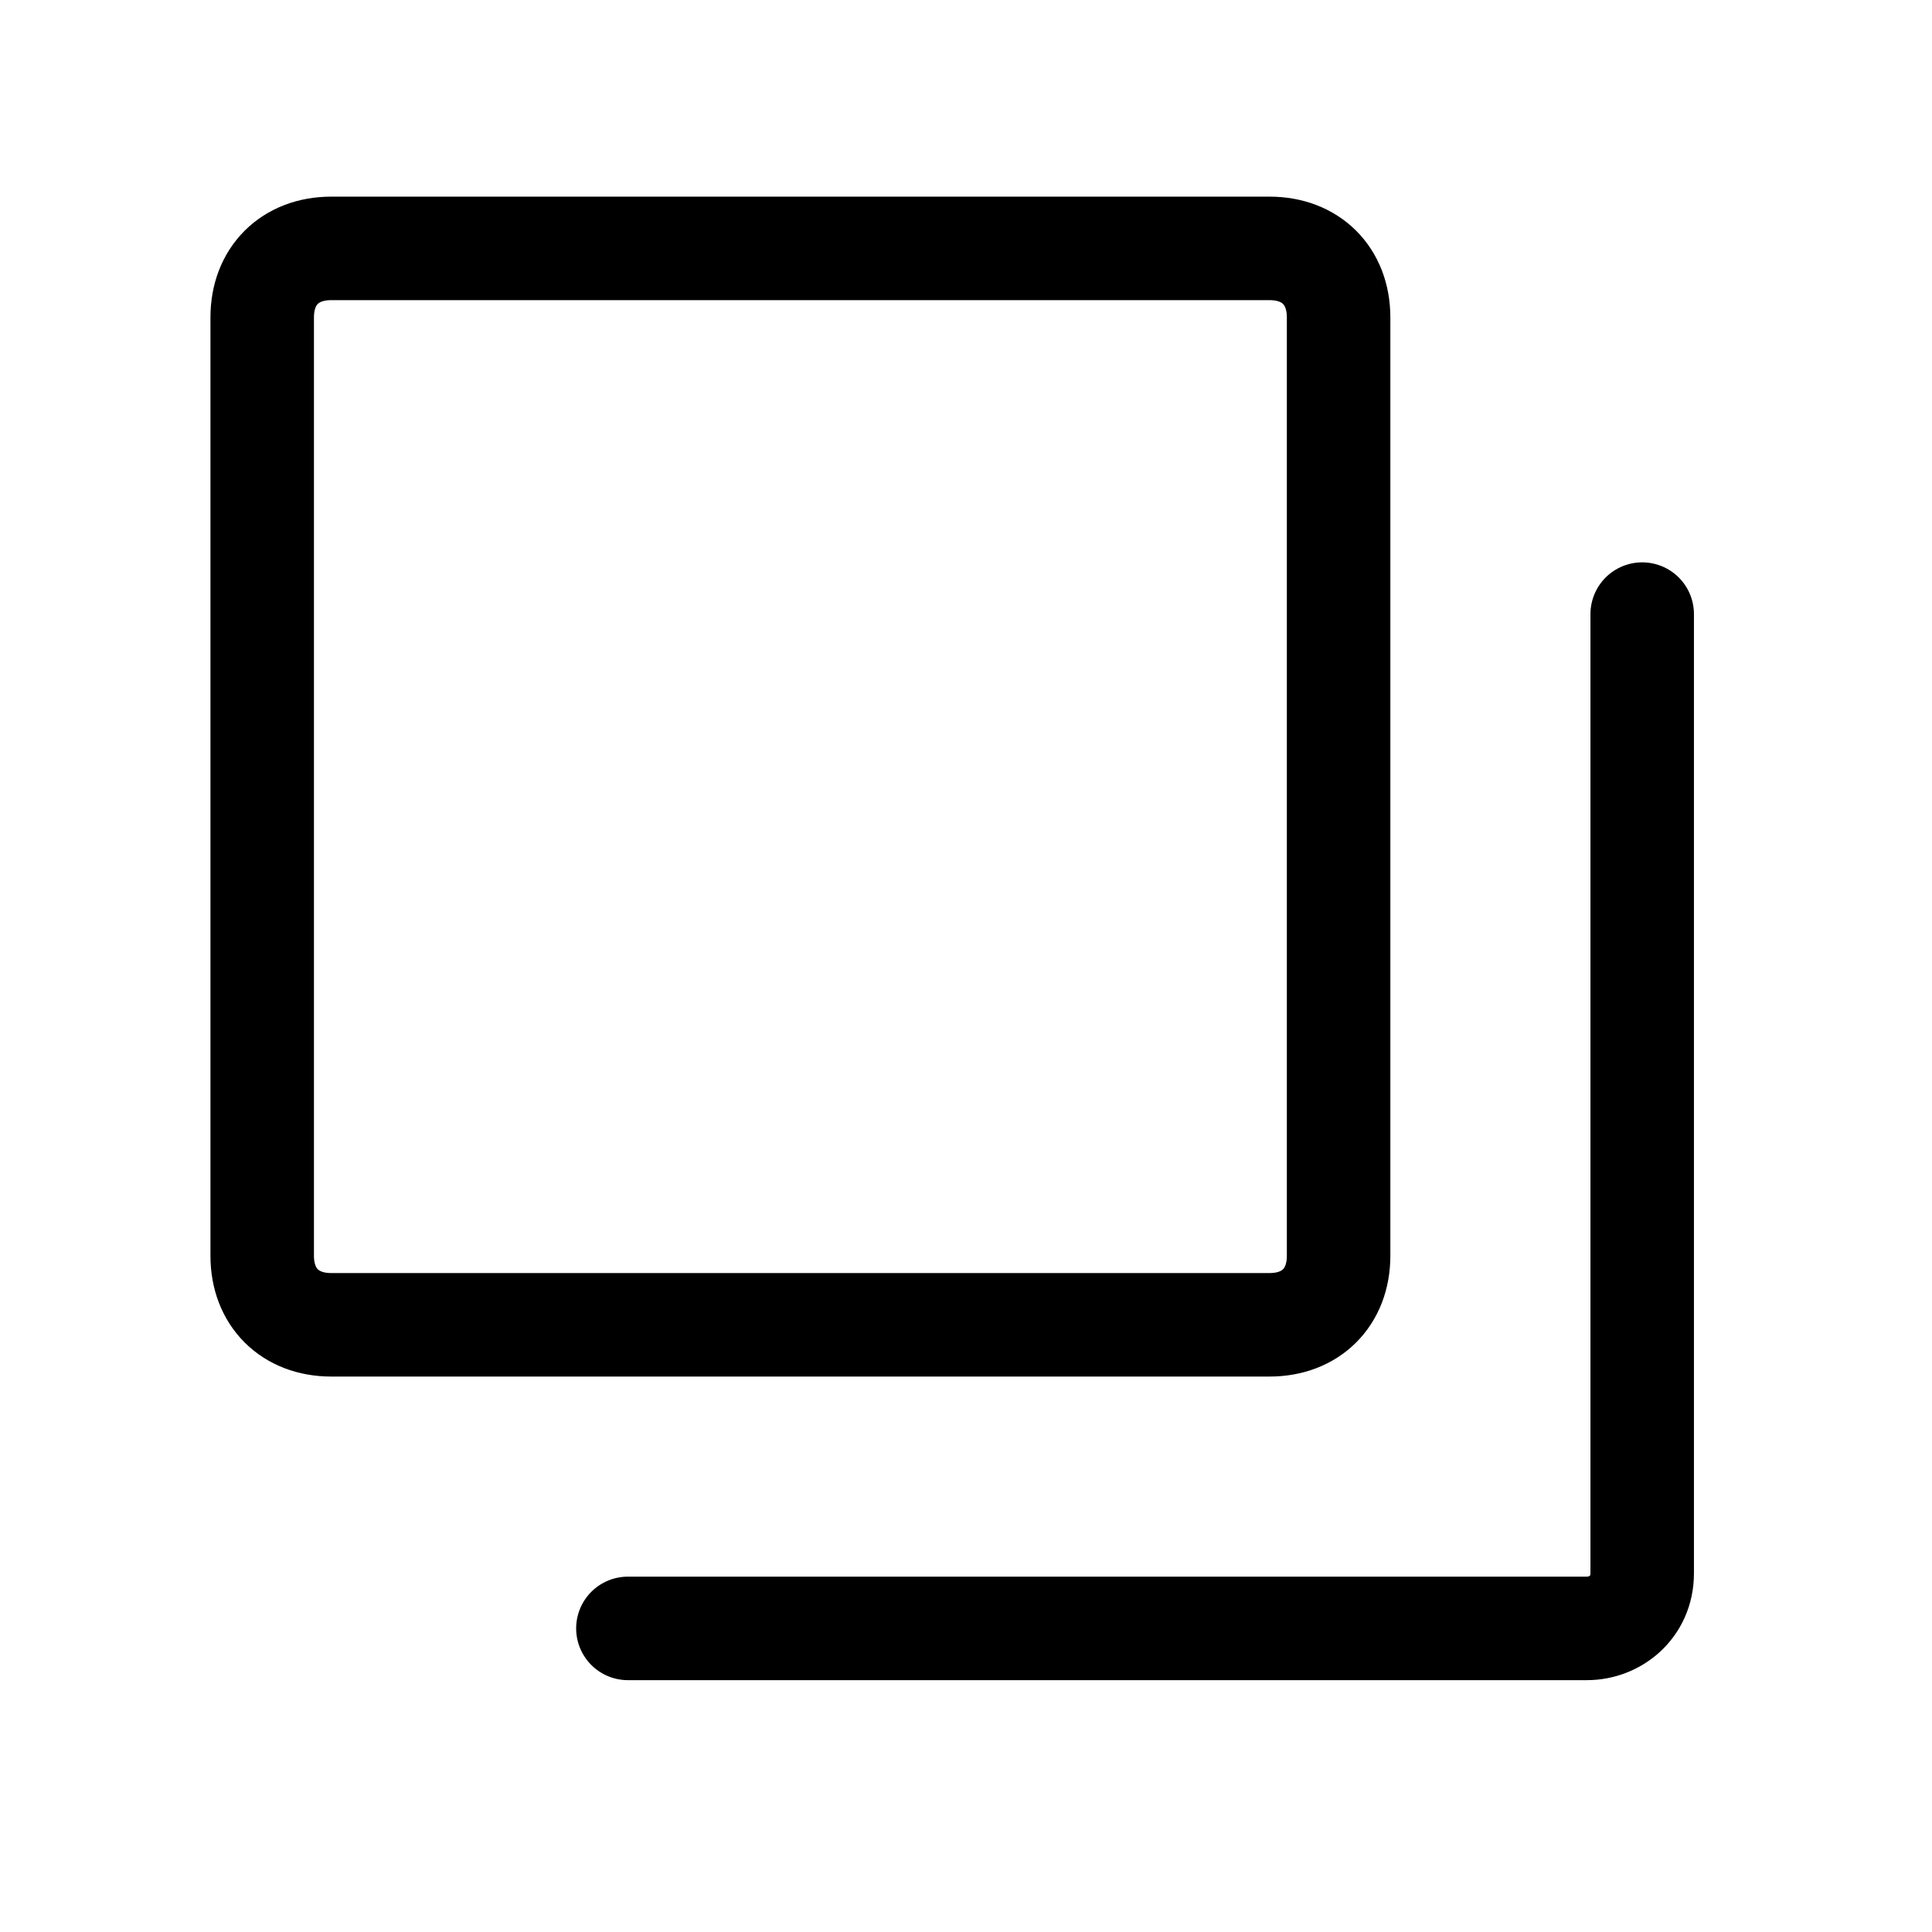 <?xml version="1.0" encoding="utf-8"?>
<!-- Generator: Adobe Illustrator 22.0.1, SVG Export Plug-In . SVG Version: 6.00 Build 0)  -->
<svg version="1.1" id="Layer_1" xmlns="http://www.w3.org/2000/svg" xmlns:xlink="http://www.w3.org/1999/xlink" x="0px" y="0px"
	 viewBox="0 0 28 28" style="enable-background:new 0 0 28 28;" xml:space="preserve">
<style type="text/css">
	.st0{fill:none;stroke:#000000;stroke-width:1.5;stroke-linecap:round;stroke-linejoin:round;stroke-miterlimit:10;}
</style>
<path class="st0" d="M18.4,19.2H4.8c-0.6,0-1-0.4-1-1V4.6c0-0.6,0.4-1,1-1h13.6c0.6,0,1,0.4,1,1v13.6C19.4,18.8,19,19.2,18.4,19.2z"
	/>
<path class="st0" d="M23.8,8.9v13.9c0,0.5-0.4,0.8-0.8,0.8H9.1"/>
</svg>

